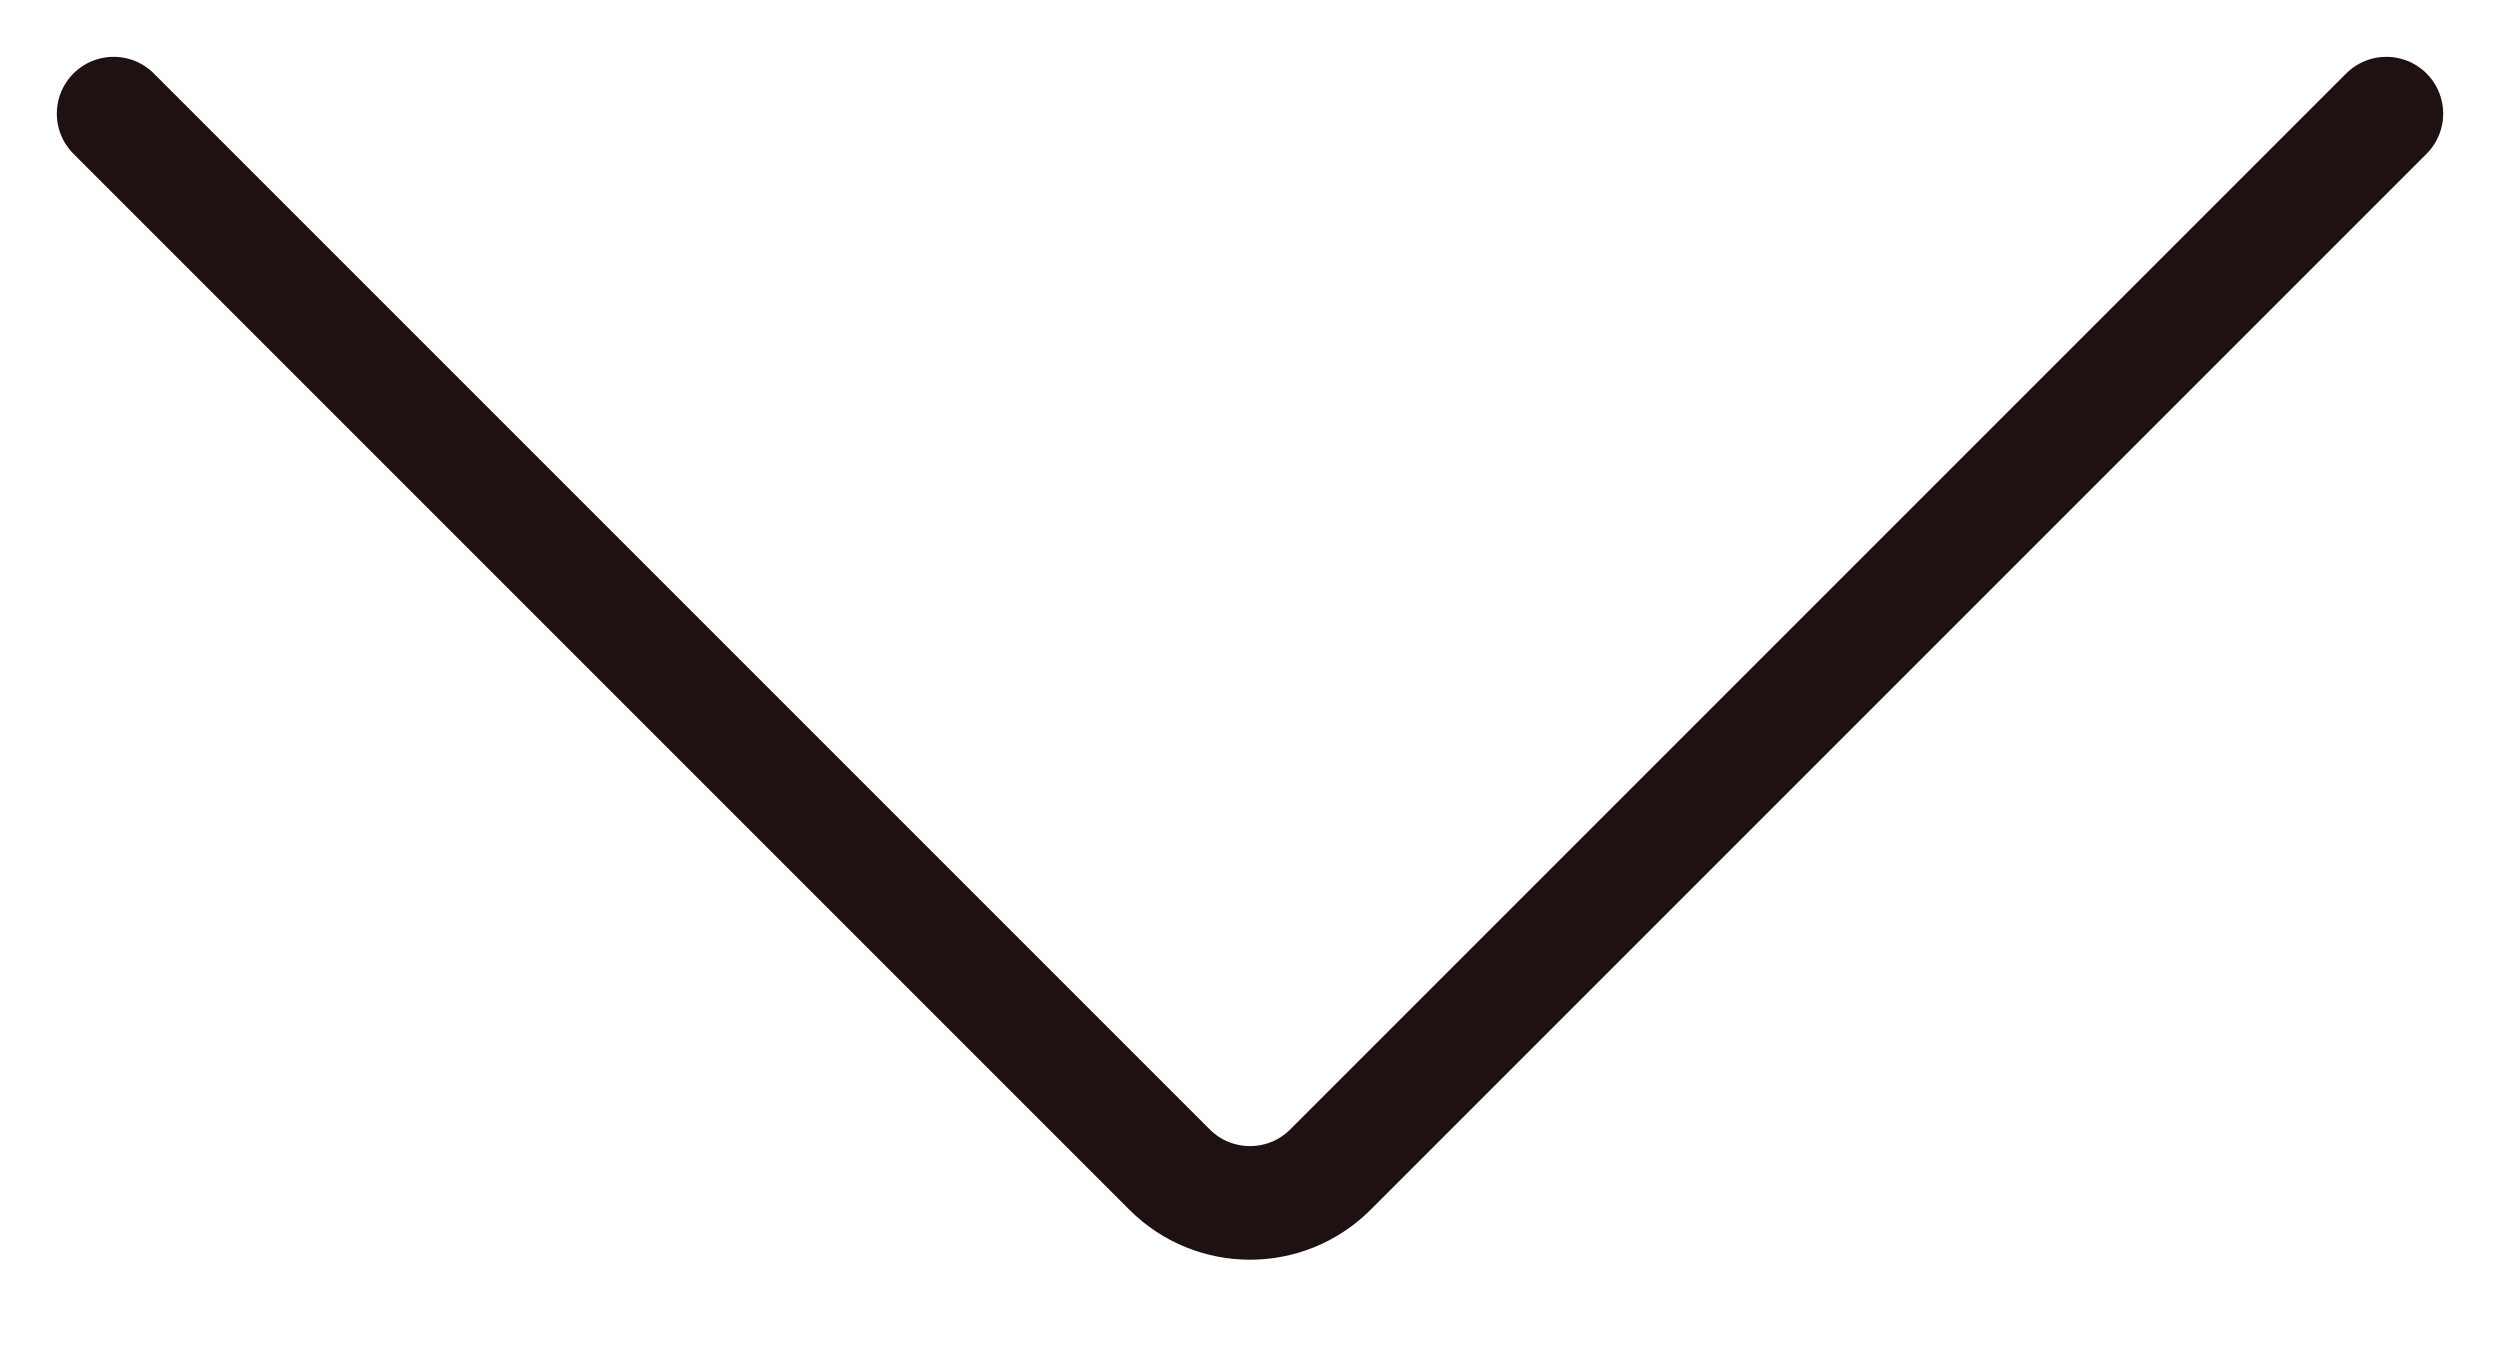 <svg width="22" height="12" viewBox="0 0 22 12" fill="none" xmlns="http://www.w3.org/2000/svg">
<path d="M21 1L11.707 10.293C11.317 10.683 10.683 10.683 10.293 10.293L1 1" stroke="#1F1111" stroke-linecap="round" stroke-linejoin="round"/>
</svg>
